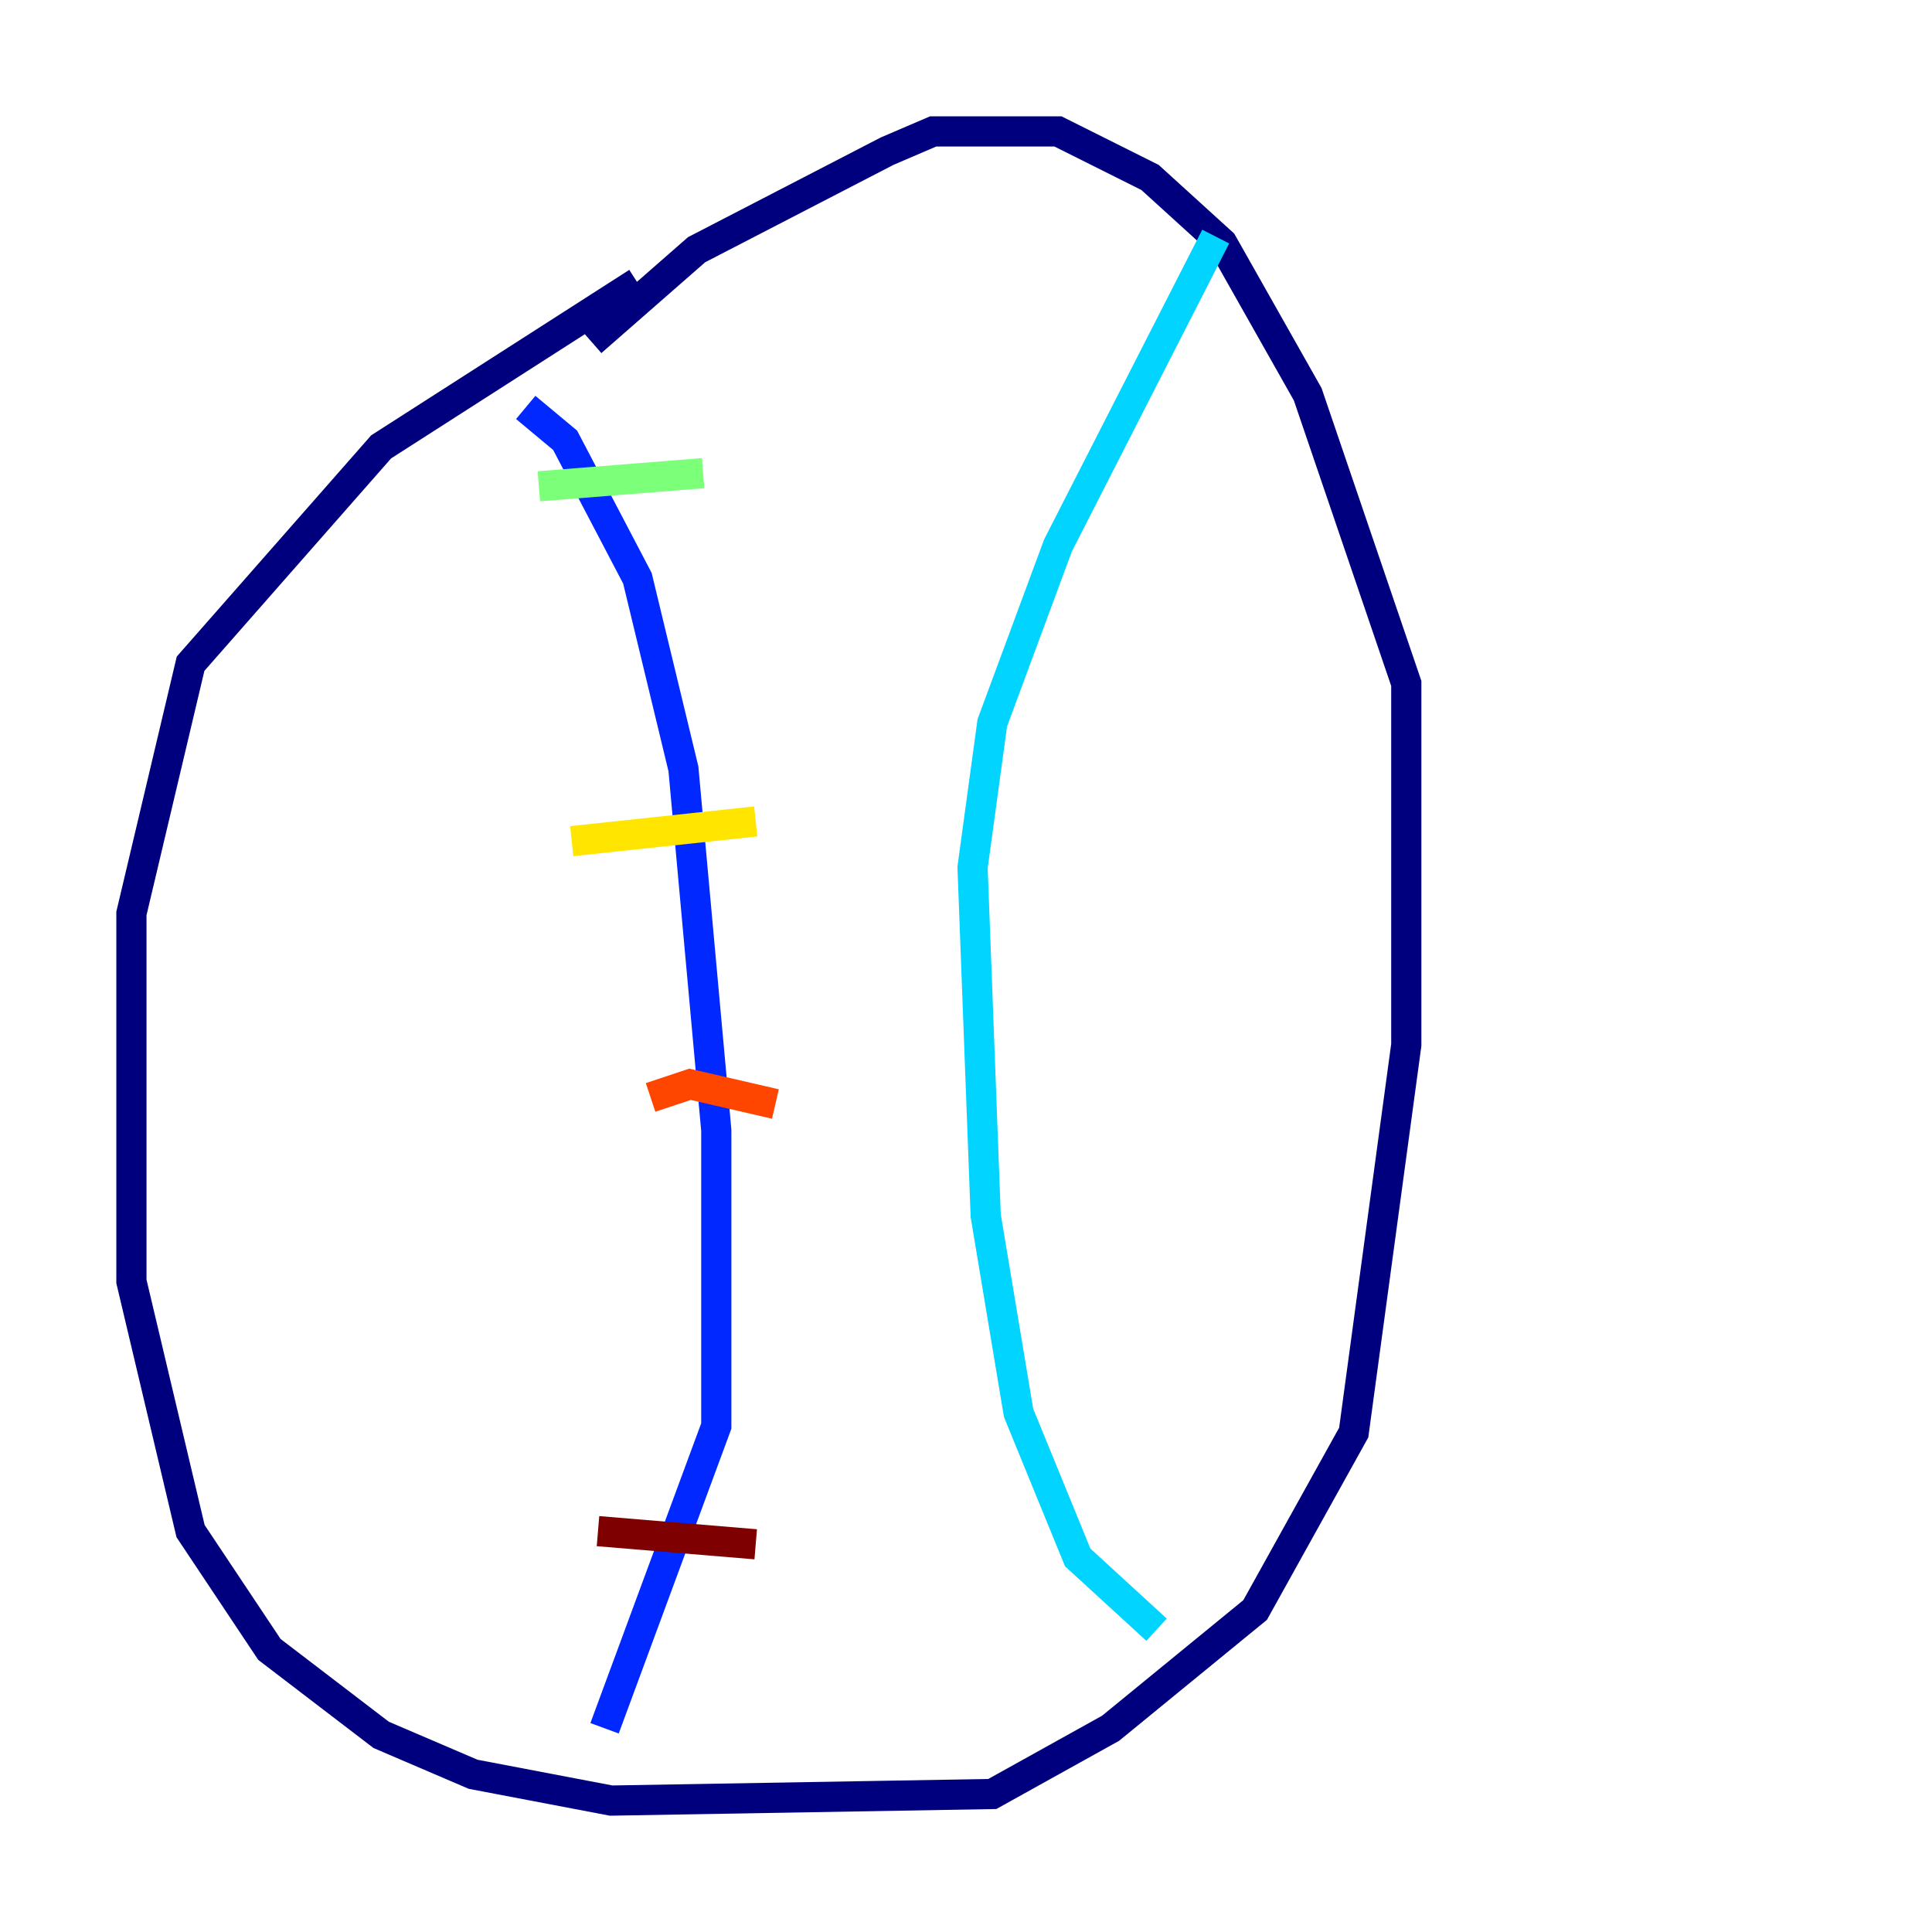 <?xml version="1.0" encoding="utf-8" ?>
<svg baseProfile="tiny" height="128" version="1.2" viewBox="0,0,128,128" width="128" xmlns="http://www.w3.org/2000/svg" xmlns:ev="http://www.w3.org/2001/xml-events" xmlns:xlink="http://www.w3.org/1999/xlink"><defs /><polyline fill="none" points="42.231,18.721 25.252,29.605 12.626,43.973 8.707,60.517 8.707,84.898 12.626,101.442 17.85,109.279 25.252,114.939 31.347,117.551 40.49,119.293 65.742,118.857 73.578,114.503 83.156,106.667 89.687,94.912 93.17,69.225 93.17,45.279 86.639,26.122 80.98,16.109 76.191,11.755 70.095,8.707 61.823,8.707 58.776,10.014 46.15,16.544 39.184,22.64" stroke="#00007f" stroke-width="2" /><polyline fill="none" points="34.83,26.993 37.442,29.17 42.231,38.313 45.279,50.939 47.456,74.884 47.456,94.476 40.054,114.503" stroke="#0028ff" stroke-width="2" /><polyline fill="none" points="80.544,15.674 70.095,36.136 65.742,47.891 64.435,57.469 65.306,80.544 67.483,93.605 71.401,103.184 76.626,107.973" stroke="#00d4ff" stroke-width="2" /><polyline fill="none" points="35.701,32.218 46.585,31.347" stroke="#7cff79" stroke-width="2" /><polyline fill="none" points="37.878,55.728 50.068,54.422" stroke="#ffe500" stroke-width="2" /><polyline fill="none" points="43.102,72.707 45.714,71.837 51.374,73.143" stroke="#ff4600" stroke-width="2" /><polyline fill="none" points="39.619,101.442 50.068,102.313" stroke="#7f0000" stroke-width="2" /></svg>